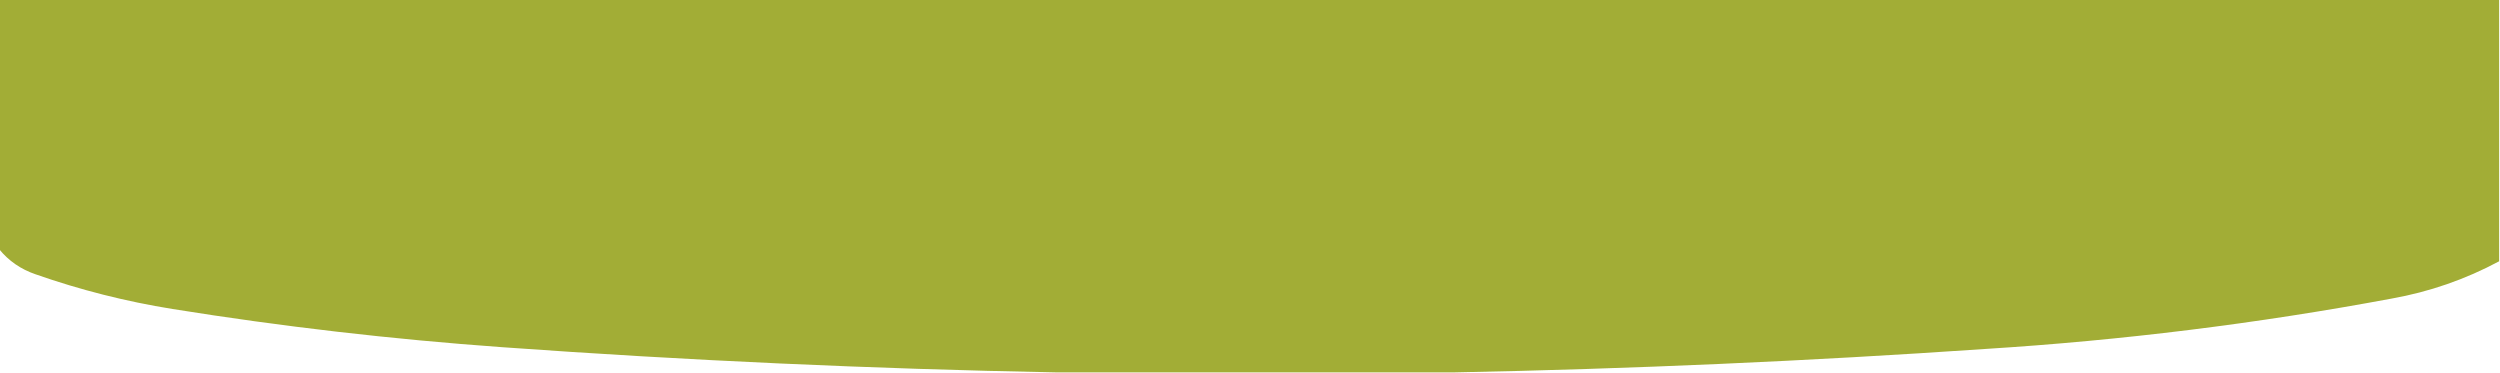 <?xml version="1.0" encoding="UTF-8"?>
<!DOCTYPE svg PUBLIC "-//W3C//DTD SVG 1.1//EN" "http://www.w3.org/Graphics/SVG/1.1/DTD/svg11.dtd">
<svg xmlns="http://www.w3.org/2000/svg" version="1.1" width="1440px" height="215px" style="shape-rendering:geometricPrecision; text-rendering:geometricPrecision; image-rendering:optimizeQuality; fill-rule:evenodd; clip-rule:evenodd" xmlns:xlink="http://www.w3.org/1999/xlink">
<g><path style="opacity:0.999" fill="#a2ad36" d="M -0.5,-0.5 C 479.5,-0.5 959.5,-0.5 1439.5,-0.5C 1439.5,49.833 1439.5,100.167 1439.5,150.5C 1420.05,160.928 1399.38,168.095 1377.5,172C 1300.1,186.415 1222.1,196.081 1143.5,201C 1041.45,208.002 939.45,212.502 837.5,214.5C 761.167,214.5 684.833,214.5 608.5,214.5C 502.2,212.473 395.866,207.64 289.5,200C 225.84,195.445 162.507,188.112 99.5,178C 72.555,173.681 46.222,167.014 20.5,158C 12.002,155.104 5.002,150.271 -0.5,143.5C -0.5,95.5 -0.5,47.5 -0.5,-0.5 Z"/></g>
</svg>

